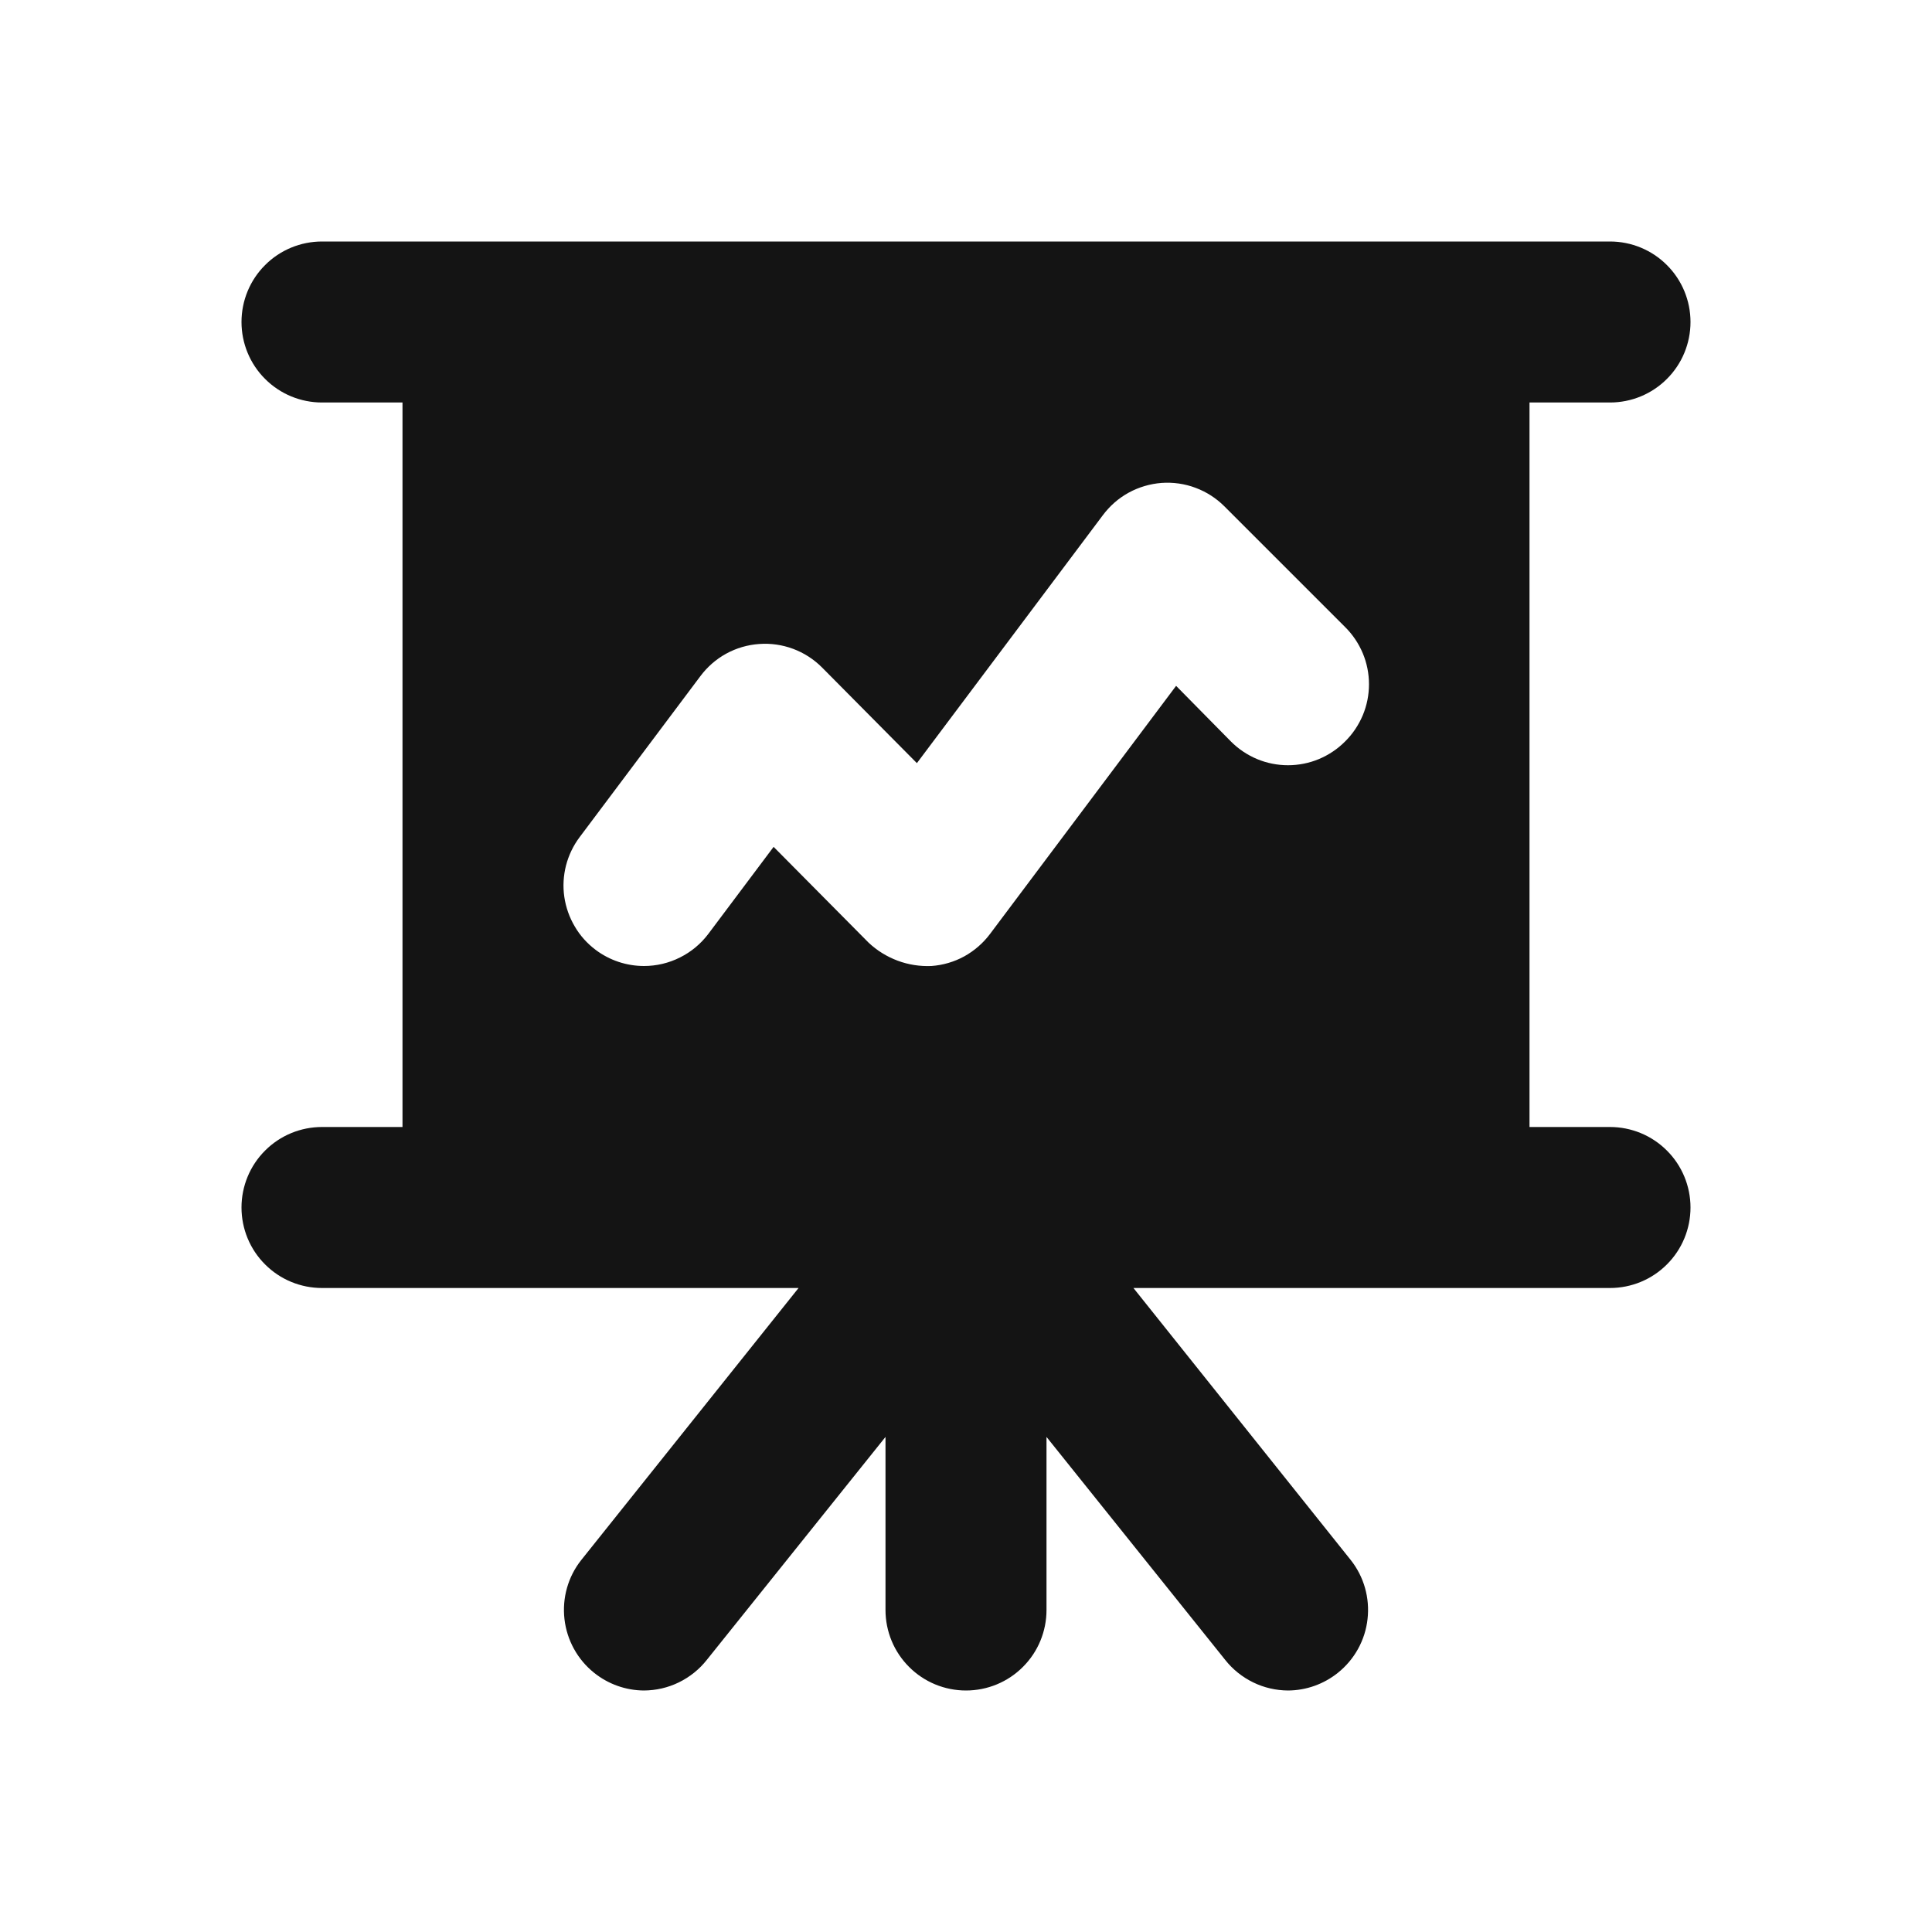 <svg width="24" height="24" viewBox="0 0 24 24" fill="none" xmlns="http://www.w3.org/2000/svg">
<path d="M20 14H19V5H20C20.265 5 20.52 4.895 20.707 4.707C20.895 4.52 21 4.265 21 4C21 3.735 20.895 3.48 20.707 3.293C20.52 3.105 20.265 3 20 3H4C3.735 3 3.48 3.105 3.293 3.293C3.105 3.48 3 3.735 3 4C3 4.265 3.105 4.52 3.293 4.707C3.48 4.895 3.735 5 4 5H5V14H4C3.735 14 3.48 14.105 3.293 14.293C3.105 14.48 3 14.735 3 15C3 15.265 3.105 15.52 3.293 15.707C3.48 15.895 3.735 16 4 16H9.92L7.22 19.38C7.056 19.587 6.982 19.851 7.012 20.113C7.042 20.375 7.174 20.615 7.38 20.78C7.556 20.921 7.774 20.999 8 21C8.15 20.999 8.298 20.965 8.433 20.899C8.568 20.833 8.687 20.738 8.78 20.62L11 17.85V20C11 20.265 11.105 20.52 11.293 20.707C11.48 20.895 11.735 21 12 21C12.265 21 12.52 20.895 12.707 20.707C12.895 20.52 13 20.265 13 20V17.85L15.22 20.62C15.313 20.738 15.432 20.833 15.567 20.899C15.702 20.965 15.85 20.999 16 21C16.226 20.999 16.444 20.921 16.62 20.78C16.826 20.615 16.959 20.375 16.988 20.113C17.018 19.851 16.944 19.587 16.78 19.38L14.08 16H20C20.265 16 20.52 15.895 20.707 15.707C20.895 15.52 21 15.265 21 15C21 14.735 20.895 14.48 20.707 14.293C20.52 14.105 20.265 14 20 14ZM16.71 9.21C16.617 9.304 16.506 9.378 16.385 9.429C16.263 9.48 16.132 9.506 16 9.506C15.868 9.506 15.737 9.48 15.615 9.429C15.494 9.378 15.383 9.304 15.29 9.21L14.61 8.52L12.3 11.6C12.214 11.715 12.105 11.81 11.979 11.88C11.853 11.949 11.713 11.99 11.57 12C11.427 12.006 11.285 11.984 11.151 11.934C11.017 11.884 10.894 11.808 10.79 11.71L9.61 10.52L8.8 11.6C8.707 11.724 8.586 11.825 8.447 11.894C8.308 11.964 8.155 12 8 12C7.784 12 7.573 11.93 7.4 11.8C7.295 11.721 7.206 11.623 7.14 11.509C7.073 11.396 7.029 11.271 7.01 11.141C6.991 11.011 6.999 10.879 7.031 10.752C7.064 10.625 7.121 10.505 7.2 10.4L8.7 8.4C8.786 8.285 8.895 8.189 9.021 8.12C9.147 8.051 9.287 8.01 9.43 8C9.573 7.989 9.717 8.01 9.852 8.06C9.986 8.11 10.108 8.188 10.21 8.29L11.39 9.48L13.7 6.4C13.786 6.285 13.895 6.189 14.021 6.12C14.147 6.051 14.287 6.01 14.43 5.999C14.573 5.989 14.717 6.009 14.852 6.06C14.986 6.11 15.108 6.188 15.21 6.29L16.71 7.79C16.804 7.883 16.878 7.994 16.929 8.115C16.98 8.237 17.006 8.368 17.006 8.5C17.006 8.632 16.98 8.763 16.929 8.885C16.878 9.006 16.804 9.117 16.71 9.21Z" fill="#141414"/>
</svg>
